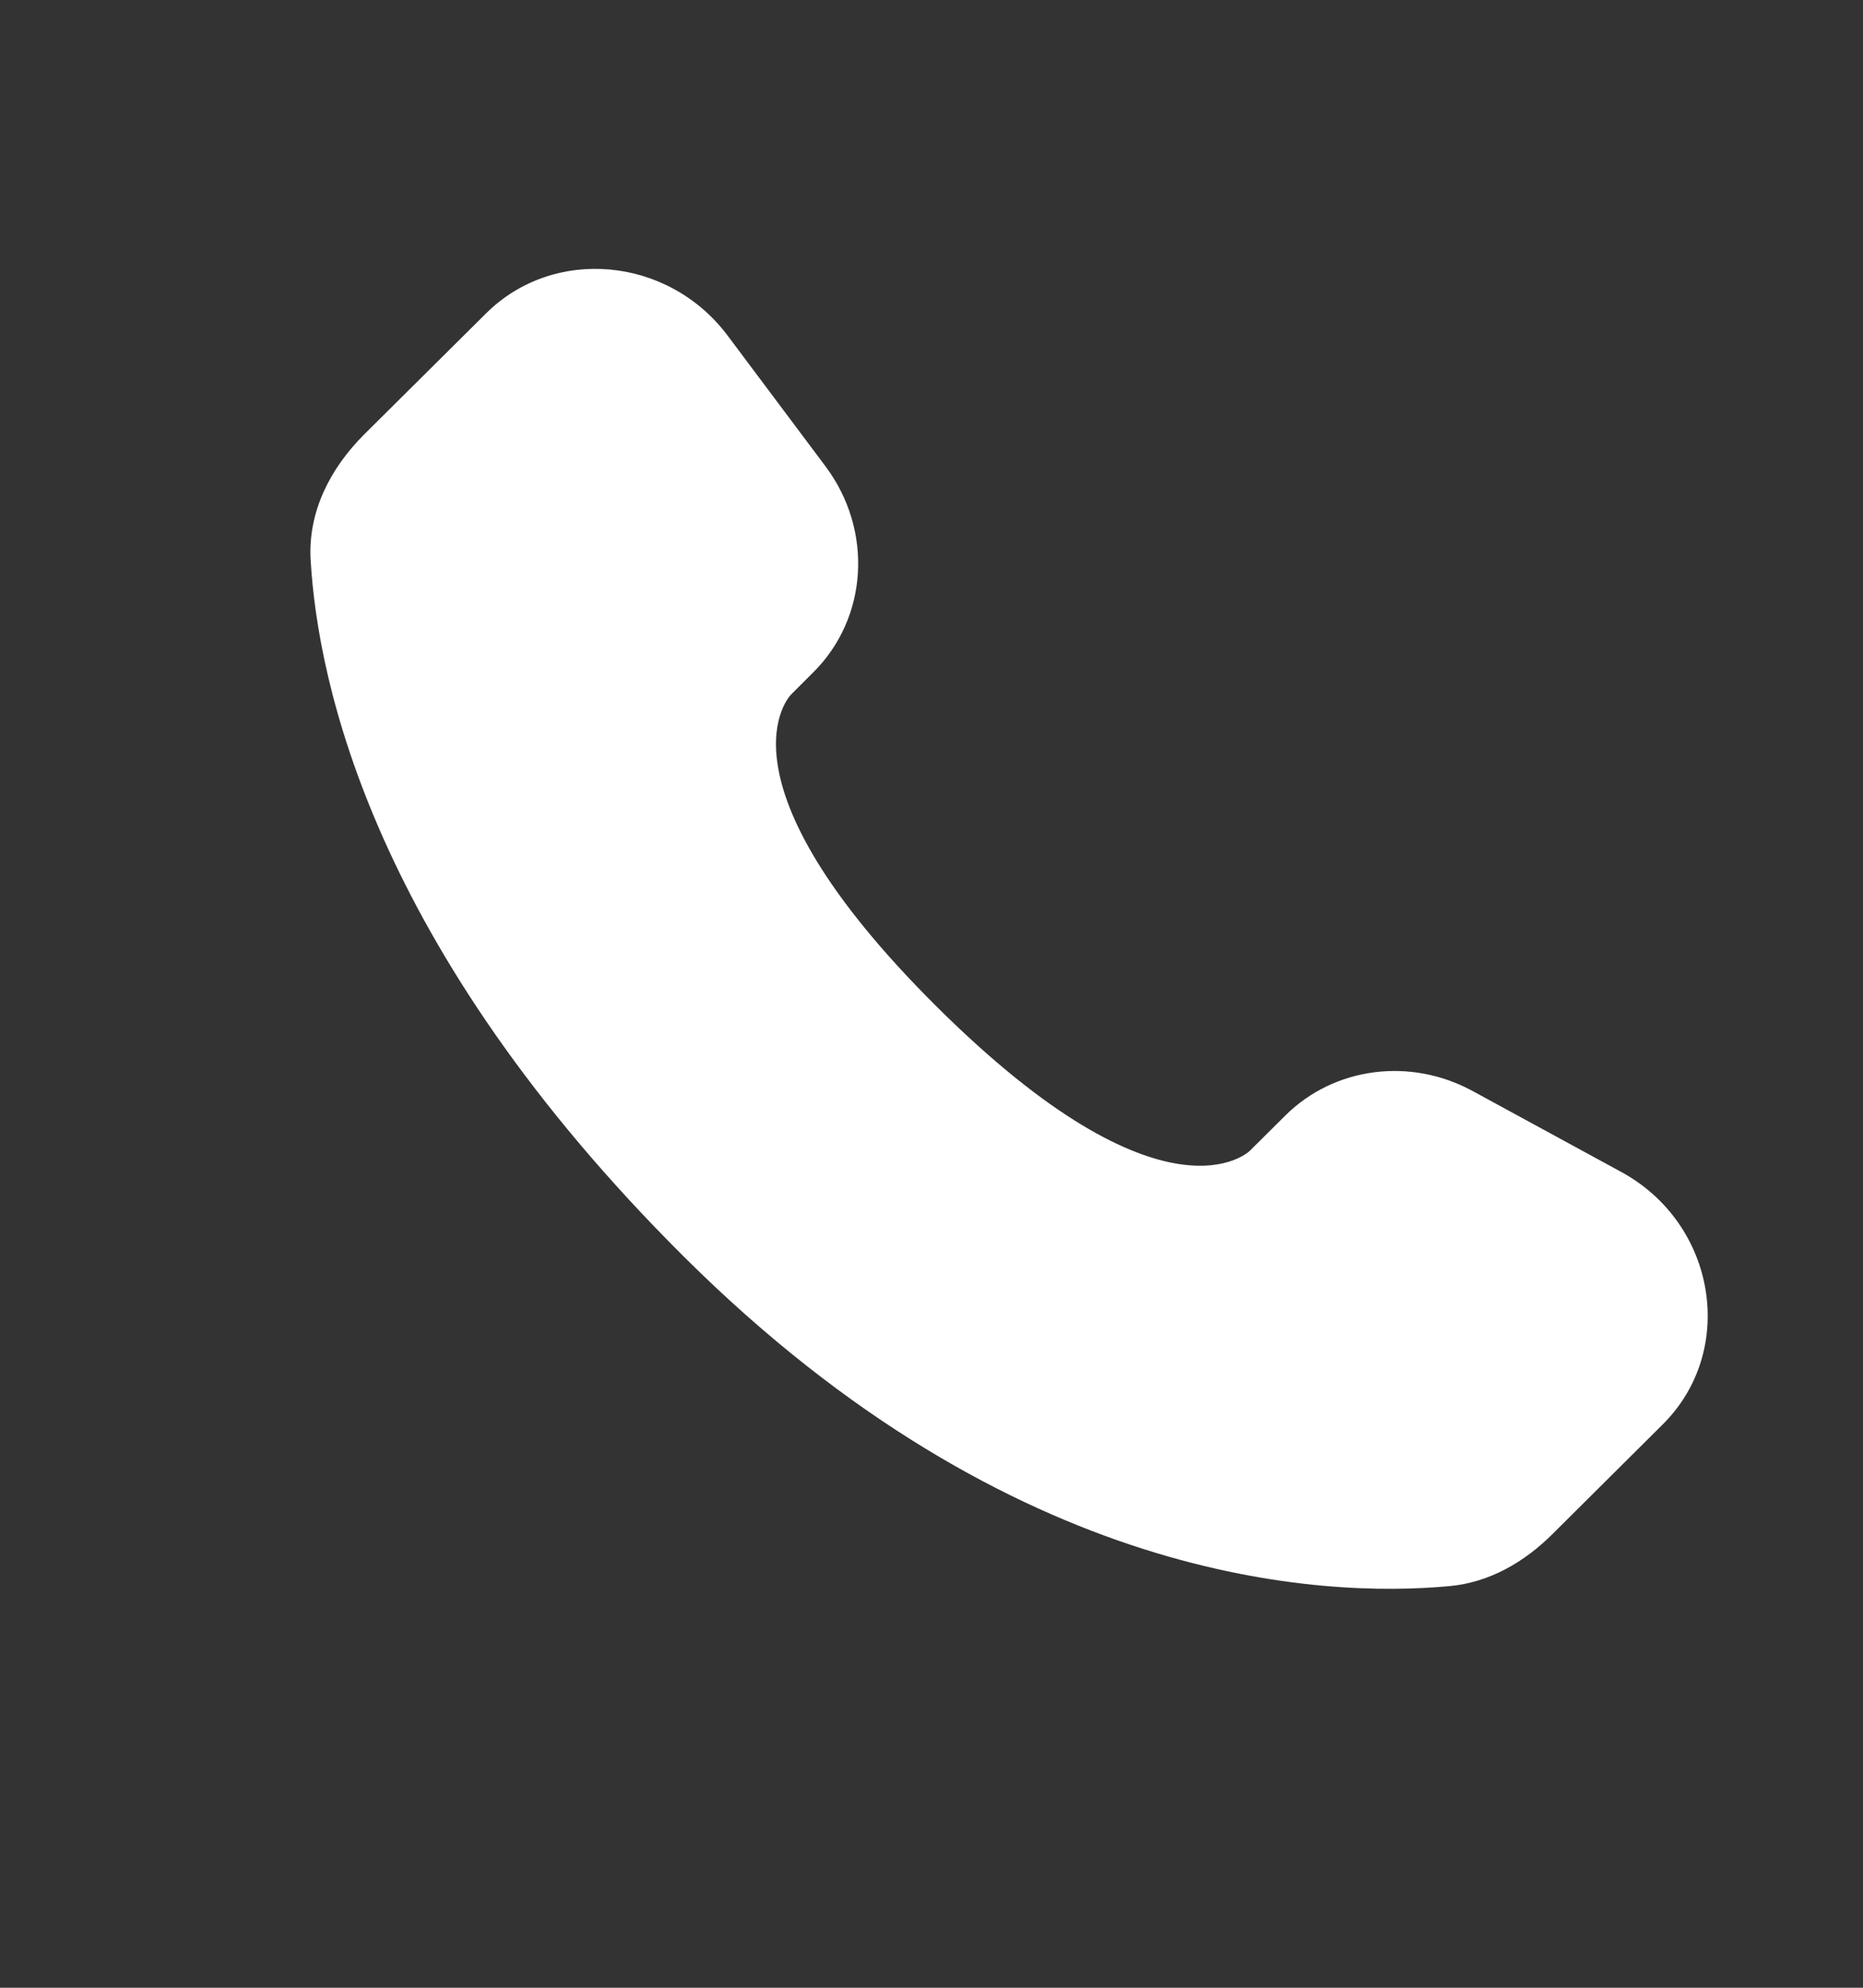 <svg width="15" height="16" viewBox="0 0 15 16" fill="none" xmlns="http://www.w3.org/2000/svg">
<rect x="0" y="0" width="15" height="16" fill="#333333" stroke="none"/>
<path d="M10.348 8.98L10.063 9.263C10.063 9.263 9.386 9.936 7.539 8.1C5.692 6.263 6.369 5.591 6.369 5.591L6.548 5.412C6.99 4.973 7.032 4.268 6.646 3.753L5.859 2.702C5.381 2.064 4.459 1.98 3.913 2.523L2.931 3.498C2.661 3.768 2.479 4.117 2.501 4.505C2.558 5.497 3.006 7.63 5.509 10.118C8.163 12.757 10.654 12.862 11.672 12.767C11.994 12.737 12.274 12.573 12.5 12.348L13.387 11.466C13.988 10.87 13.819 9.848 13.051 9.432L11.857 8.782C11.354 8.508 10.741 8.589 10.348 8.98Z" fill="white"/>
</svg>
